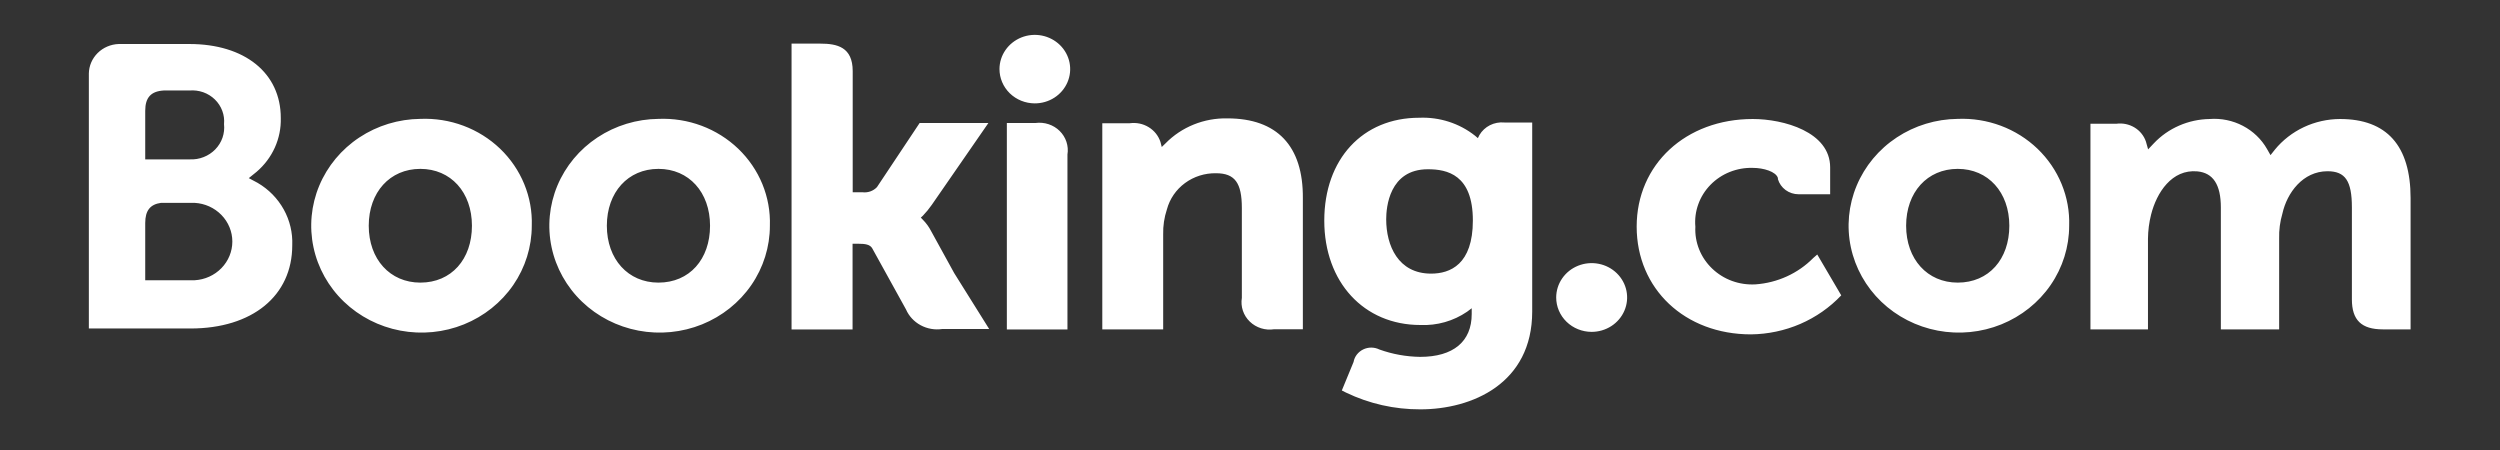 <svg width="111" height="20" viewBox="0 0 111 20" fill="none" xmlns="http://www.w3.org/2000/svg">
<rect x="0" y="0" width="111" height="20" fill="#333333" stroke="none"/>
<path d="M44.377 3.064C44.378 2.763 44.471 2.469 44.645 2.22C44.818 1.971 45.064 1.777 45.351 1.662C45.638 1.548 45.954 1.519 46.258 1.579C46.562 1.639 46.841 1.785 47.06 1.998C47.279 2.212 47.427 2.483 47.487 2.778C47.546 3.073 47.514 3.379 47.394 3.656C47.274 3.934 47.072 4.171 46.813 4.337C46.555 4.503 46.251 4.591 45.941 4.59C45.735 4.589 45.531 4.549 45.341 4.472C45.151 4.395 44.978 4.282 44.833 4.141C44.688 3.999 44.573 3.831 44.495 3.646C44.416 3.461 44.377 3.264 44.377 3.064ZM70.664 14.735C70.975 14.736 71.281 14.647 71.541 14.48C71.8 14.313 72.003 14.075 72.123 13.796C72.243 13.518 72.275 13.211 72.215 12.914C72.155 12.618 72.005 12.345 71.785 12.131C71.565 11.917 71.285 11.771 70.979 11.712C70.673 11.653 70.356 11.683 70.068 11.798C69.78 11.913 69.534 12.109 69.361 12.36C69.188 12.611 69.095 12.906 69.095 13.209C69.095 13.612 69.26 14 69.554 14.286C69.848 14.572 70.247 14.733 70.664 14.735ZM18.663 5.278C17.697 5.288 16.755 5.575 15.957 6.102C15.159 6.629 14.539 7.374 14.176 8.242C13.813 9.109 13.724 10.062 13.919 10.979C14.113 11.896 14.584 12.737 15.271 13.396C15.957 14.054 16.83 14.501 17.778 14.68C18.727 14.859 19.709 14.762 20.6 14.402C21.492 14.041 22.254 13.433 22.79 12.654C23.325 11.875 23.611 10.959 23.611 10.023C23.632 9.39 23.518 8.76 23.276 8.172C23.035 7.583 22.67 7.05 22.206 6.604C21.741 6.159 21.187 5.811 20.577 5.583C19.968 5.355 19.316 5.251 18.663 5.278ZM18.663 12.548C17.317 12.548 16.372 11.51 16.372 10.023C16.372 8.536 17.312 7.498 18.663 7.498C20.015 7.498 20.954 8.536 20.954 10.023C20.954 11.51 20.043 12.548 18.663 12.548ZM41.342 10.262C41.246 10.074 41.12 9.902 40.97 9.751L40.884 9.662L40.975 9.579C41.12 9.428 41.252 9.267 41.371 9.096L43.885 5.461H40.832L38.937 8.308C38.856 8.394 38.755 8.459 38.642 8.499C38.529 8.538 38.408 8.551 38.289 8.536H37.86V3.158C37.86 2.087 37.167 1.937 36.422 1.937H35.145V14.629H37.854V10.822H38.106C38.416 10.822 38.627 10.855 38.725 11.022L40.225 13.736C40.355 14.035 40.585 14.283 40.878 14.441C41.17 14.599 41.509 14.657 41.84 14.607H43.919L42.367 12.126L41.342 10.262ZM54.497 5.256C53.984 5.245 53.475 5.338 53.001 5.529C52.528 5.72 52.101 6.005 51.748 6.366L51.582 6.527L51.525 6.305C51.436 6.032 51.251 5.798 51.001 5.646C50.751 5.493 50.454 5.432 50.161 5.472H48.942V14.624H51.645V10.406C51.636 10.03 51.692 9.655 51.811 9.296C51.936 8.83 52.219 8.418 52.615 8.127C53.011 7.836 53.496 7.683 53.993 7.692C54.829 7.692 55.138 8.12 55.138 9.235V13.225C55.107 13.415 55.122 13.609 55.183 13.792C55.244 13.975 55.349 14.142 55.49 14.278C55.63 14.414 55.801 14.515 55.99 14.575C56.179 14.634 56.38 14.649 56.576 14.618H57.847V8.797C57.864 6.482 56.702 5.256 54.497 5.256ZM45.975 5.461H44.704V14.629H47.395V6.86C47.426 6.671 47.41 6.479 47.35 6.297C47.29 6.115 47.187 5.95 47.049 5.814C46.911 5.678 46.742 5.575 46.555 5.514C46.369 5.453 46.17 5.435 45.975 5.461ZM29.235 5.278C28.269 5.288 27.327 5.575 26.529 6.102C25.73 6.629 25.111 7.374 24.748 8.242C24.386 9.109 24.296 10.062 24.491 10.979C24.685 11.896 25.156 12.737 25.843 13.396C26.529 14.054 27.402 14.501 28.35 14.68C29.299 14.859 30.28 14.762 31.172 14.402C32.064 14.041 32.826 13.433 33.361 12.654C33.897 11.875 34.183 10.959 34.183 10.023C34.204 9.39 34.09 8.76 33.849 8.172C33.607 7.583 33.242 7.05 32.778 6.604C32.313 6.159 31.759 5.811 31.149 5.583C30.54 5.355 29.888 5.251 29.235 5.278ZM29.235 12.548C27.889 12.548 26.944 11.51 26.944 10.023C26.944 8.536 27.884 7.498 29.235 7.498C30.587 7.498 31.526 8.536 31.526 10.023C31.526 11.51 30.615 12.548 29.235 12.548ZM86.923 5.278C85.957 5.288 85.015 5.575 84.217 6.102C83.418 6.629 82.799 7.374 82.436 8.242C82.073 9.109 81.983 10.062 82.178 10.979C82.373 11.896 82.844 12.737 83.53 13.396C84.217 14.054 85.09 14.501 86.038 14.68C86.986 14.859 87.968 14.762 88.86 14.402C89.751 14.041 90.514 13.433 91.049 12.654C91.585 11.875 91.871 10.959 91.871 10.023C91.892 9.39 91.778 8.76 91.536 8.172C91.294 7.583 90.93 7.05 90.465 6.604C90.001 6.159 89.446 5.811 88.837 5.583C88.227 5.355 87.576 5.251 86.923 5.278ZM86.923 12.548C85.577 12.548 84.632 11.51 84.632 10.023C84.632 8.536 85.571 7.498 86.923 7.498C88.274 7.498 89.214 8.536 89.214 10.023C89.214 11.51 88.303 12.548 86.923 12.548ZM66.793 5.439C66.573 5.418 66.352 5.46 66.155 5.558C65.959 5.657 65.797 5.808 65.687 5.994L65.618 6.133L65.493 6.027C64.796 5.474 63.913 5.19 63.013 5.228C60.499 5.228 58.798 7.065 58.798 9.796C58.798 12.526 60.556 14.43 63.064 14.43C63.804 14.462 64.533 14.255 65.138 13.841L65.344 13.686V13.941C65.344 15.168 64.525 15.845 63.053 15.845C62.435 15.836 61.823 15.726 61.243 15.517C61.132 15.462 61.009 15.434 60.885 15.433C60.76 15.433 60.637 15.461 60.526 15.515C60.415 15.569 60.318 15.647 60.243 15.744C60.169 15.841 60.119 15.953 60.098 16.072L59.577 17.337L59.766 17.432C60.79 17.925 61.92 18.18 63.064 18.175C65.355 18.175 68.03 17.032 68.03 13.83V5.439H66.793ZM63.54 12.149C62.074 12.149 61.547 10.9 61.547 9.734C61.547 9.218 61.678 7.515 63.397 7.515C64.25 7.515 65.395 7.748 65.395 9.79C65.395 11.743 64.387 12.149 63.54 12.149ZM11.441 8.12L11.046 7.909L11.39 7.631C11.739 7.333 12.017 6.965 12.203 6.551C12.389 6.138 12.479 5.69 12.467 5.239C12.467 3.241 10.869 1.954 8.406 1.954H5.268C4.916 1.967 4.583 2.11 4.337 2.353C4.091 2.597 3.95 2.923 3.945 3.264V14.585H8.458C11.201 14.585 12.976 13.136 12.976 10.889C12.999 10.336 12.869 9.788 12.599 9.301C12.329 8.814 11.93 8.406 11.441 8.12ZM6.448 4.917C6.448 4.329 6.705 4.052 7.266 4.018H8.412C8.619 4 8.827 4.027 9.022 4.095C9.217 4.164 9.394 4.274 9.54 4.416C9.687 4.559 9.799 4.731 9.869 4.92C9.94 5.109 9.966 5.311 9.947 5.511C9.969 5.715 9.946 5.92 9.879 6.114C9.812 6.308 9.702 6.485 9.557 6.634C9.412 6.783 9.236 6.899 9.04 6.975C8.845 7.052 8.634 7.086 8.423 7.076H6.448V4.917ZM8.641 12.443H6.448V9.901C6.448 9.346 6.671 9.074 7.146 9.007H8.641C9.094 9.032 9.519 9.224 9.831 9.544C10.142 9.863 10.316 10.286 10.316 10.725C10.316 11.165 10.142 11.587 9.831 11.906C9.519 12.226 9.094 12.418 8.641 12.443ZM103.898 5.284C103.341 5.286 102.792 5.409 102.292 5.644C101.791 5.88 101.351 6.221 101.005 6.643L100.811 6.888L100.656 6.616C100.408 6.18 100.036 5.823 99.584 5.587C99.132 5.35 98.62 5.245 98.108 5.284C97.64 5.291 97.179 5.391 96.753 5.577C96.326 5.763 95.943 6.031 95.628 6.366L95.376 6.632L95.278 6.283C95.189 6.023 95.008 5.801 94.767 5.657C94.526 5.513 94.241 5.456 93.961 5.495H92.816V14.624H95.37V10.595C95.374 10.236 95.42 9.878 95.508 9.529C95.754 8.552 96.43 7.504 97.564 7.609C98.262 7.676 98.606 8.197 98.606 9.213V14.624H101.194V10.595C101.184 10.22 101.232 9.846 101.338 9.485C101.544 8.558 102.248 7.603 103.342 7.603C104.132 7.603 104.424 8.036 104.424 9.207V13.292C104.424 14.213 104.848 14.624 105.799 14.624H107.03V8.797C107.03 6.466 105.971 5.284 103.898 5.284ZM80.509 11.455C79.833 12.14 78.918 12.558 77.943 12.626C77.59 12.646 77.235 12.595 76.903 12.474C76.572 12.353 76.271 12.166 76.019 11.924C75.767 11.683 75.57 11.393 75.442 11.073C75.314 10.753 75.256 10.41 75.274 10.068C75.244 9.729 75.288 9.388 75.404 9.068C75.519 8.747 75.703 8.454 75.944 8.207C76.185 7.96 76.476 7.765 76.8 7.636C77.124 7.506 77.472 7.444 77.823 7.454C78.304 7.454 78.853 7.62 78.939 7.903V7.953C78.996 8.147 79.116 8.317 79.281 8.438C79.446 8.559 79.648 8.625 79.856 8.625H81.259V7.431C81.259 5.855 79.191 5.284 77.823 5.284C74.85 5.284 72.668 7.298 72.668 10.062C72.668 12.826 74.805 14.846 77.743 14.846C78.497 14.838 79.242 14.68 79.932 14.383C80.621 14.085 81.241 13.653 81.751 13.114L80.686 11.3L80.509 11.455Z" fill="#ffffff"/>
</svg>
